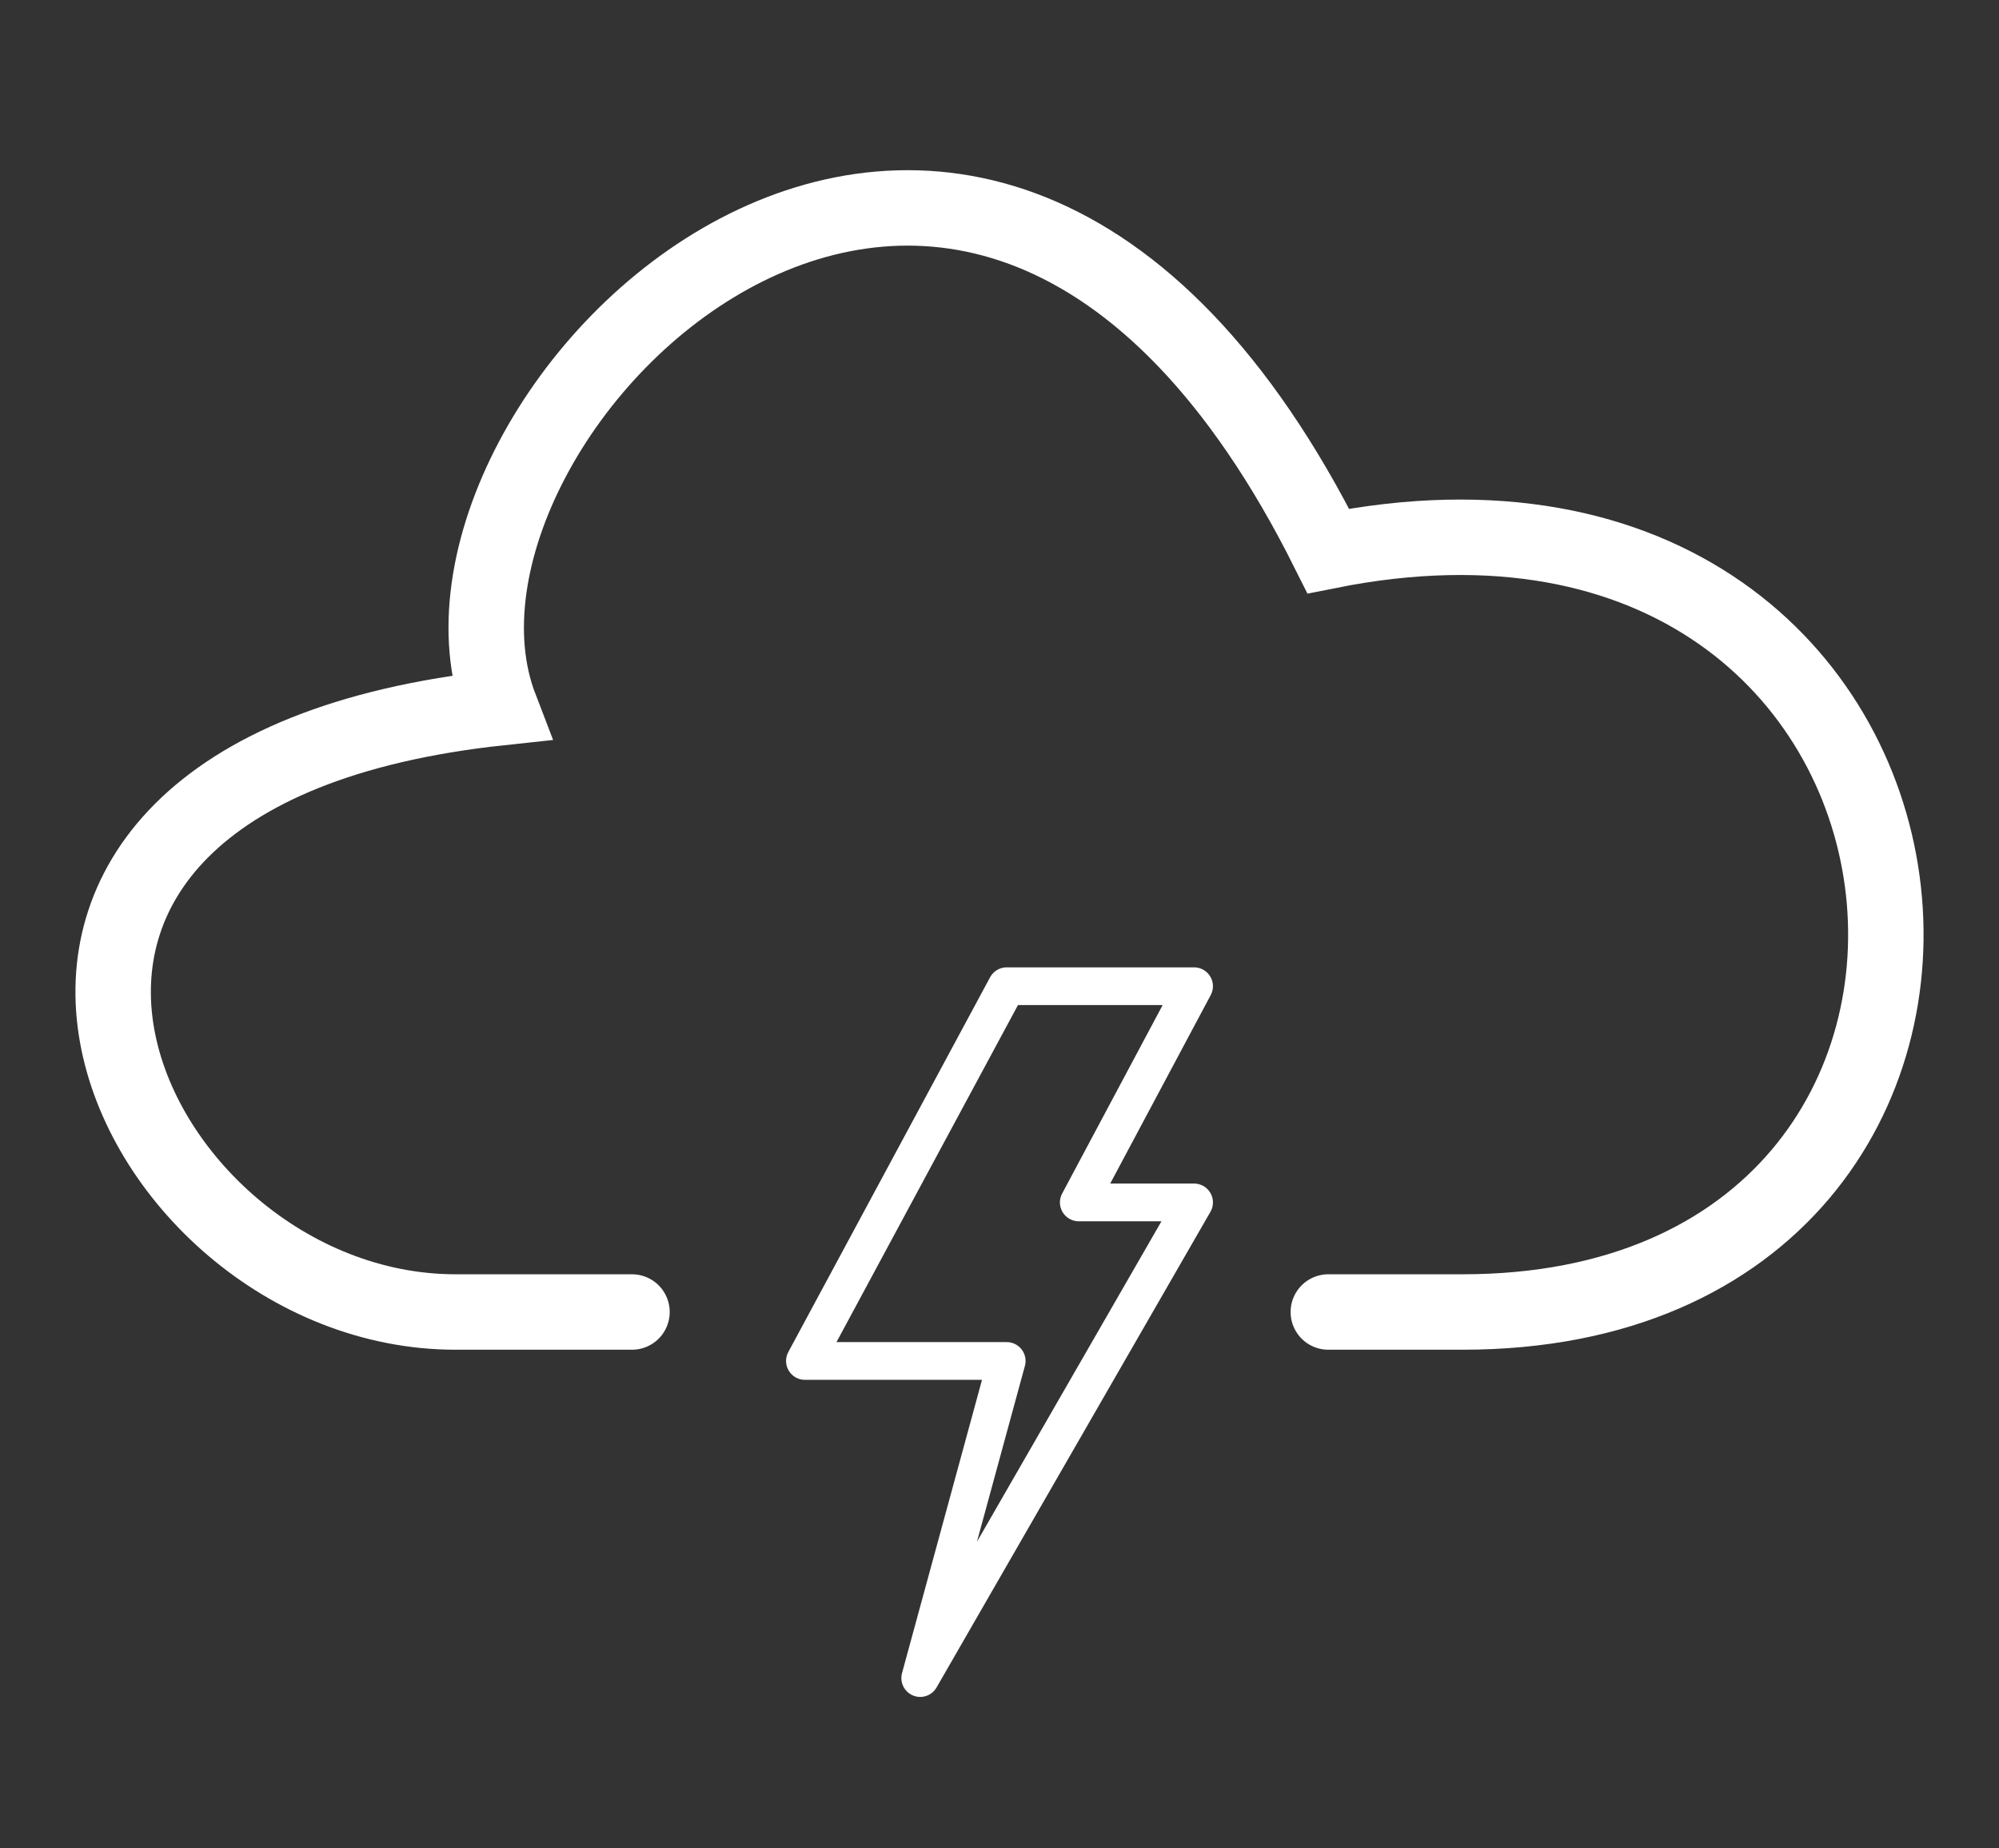<svg width="53" height="49" viewBox="0 0 53 49" fill="none" xmlns="http://www.w3.org/2000/svg">
<rect x="0" y="0" width="53" height="49" fill="#333333" stroke="none"/>
<path d="M35.218 34.783H38.779C55.393 34.783 53.02 11.048 35.218 14.608C25.724 -4.38 10.297 11.048 13.264 18.762C-3.351 20.542 3.176 34.783 12.077 34.783H16.756" stroke="white" stroke-width="2" stroke-linecap="round"/>
<path d="M26.691 36.081H21.341L26.691 26.146H31.659L28.602 31.878H31.659L24.398 44.488L26.691 36.081Z" stroke="white" stroke-linejoin="round"/>
</svg>
